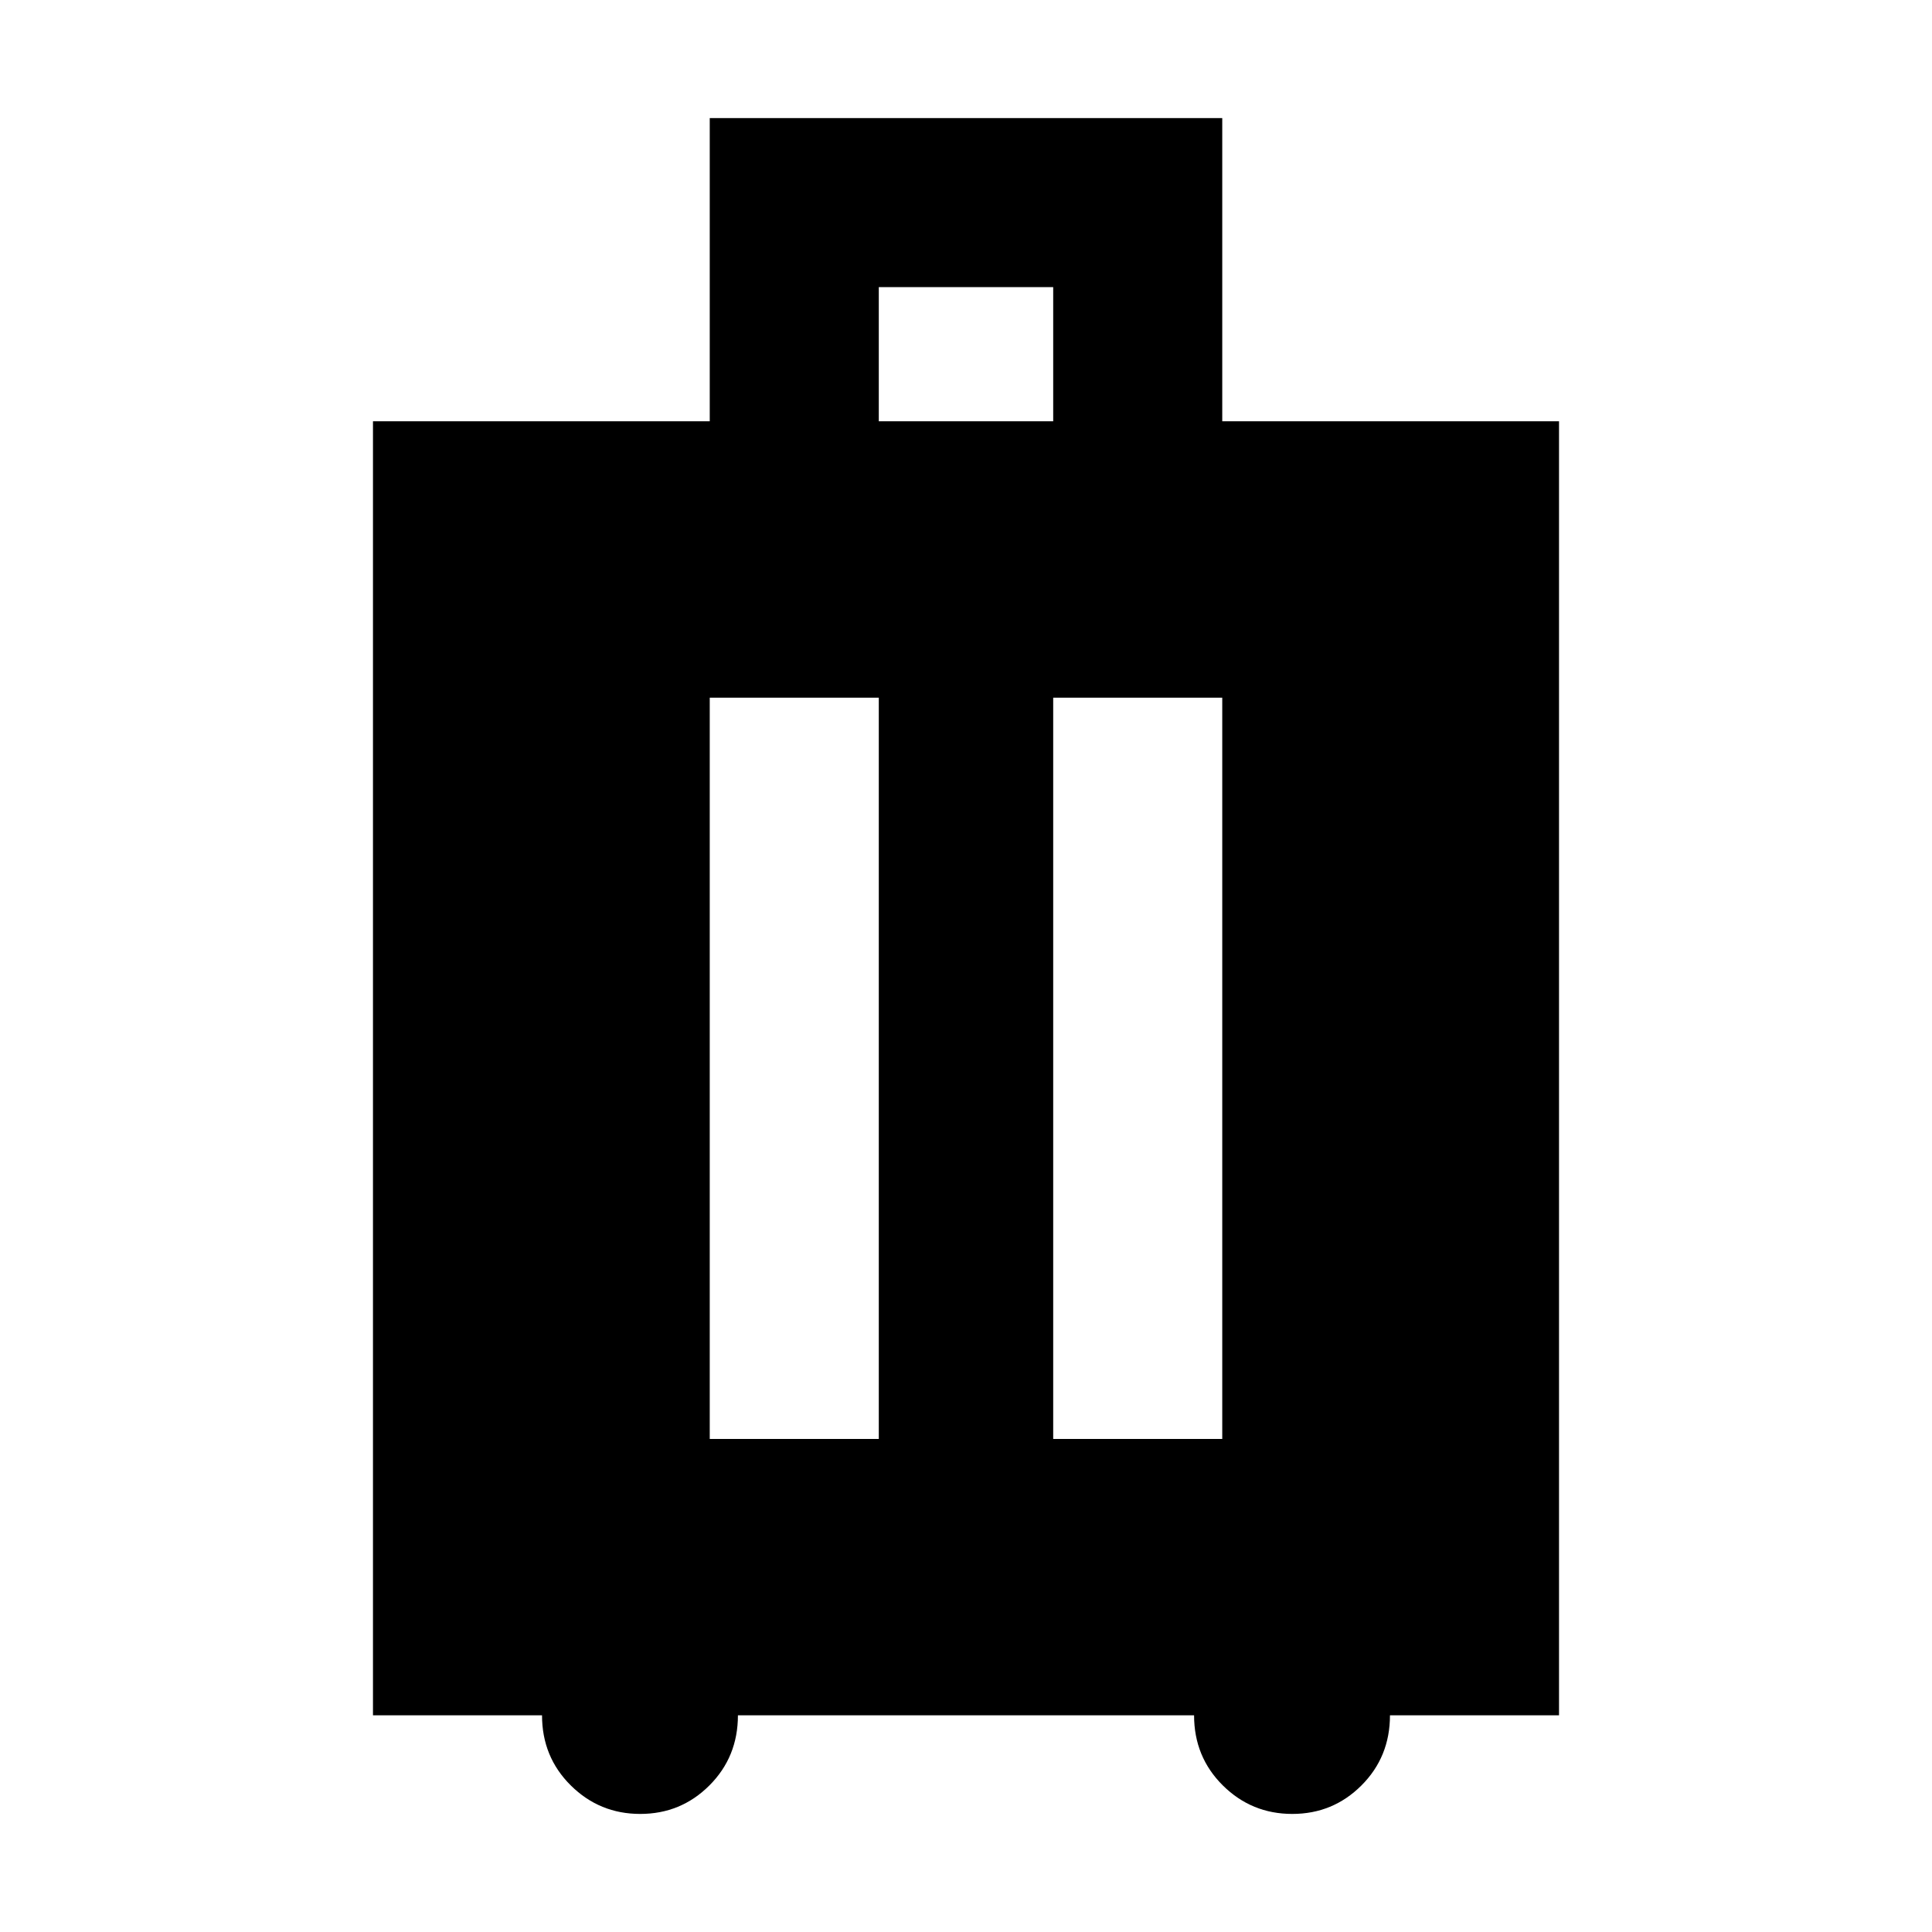<svg xmlns="http://www.w3.org/2000/svg" height="40" viewBox="0 -960 960 960" width="40"><path d="M269.33-107.67h-84v-643h167.34v-150.66h254.66v150.66h167.34v643h-84q0 20.67-14.17 34.84-14.17 14.16-34.38 14.16t-34.5-14.16Q593.33-87 593.33-107.67H366.67q0 20.67-14.17 34.84-14.17 14.16-34.38 14.16t-34.5-14.16Q269.33-87 269.33-107.67ZM352.67-245h84v-368.33h-84V-245Zm170.66 0h84v-368.33h-84V-245Zm-86.66-505.67h86.66v-66.66h-86.66v66.66Z"/></svg>